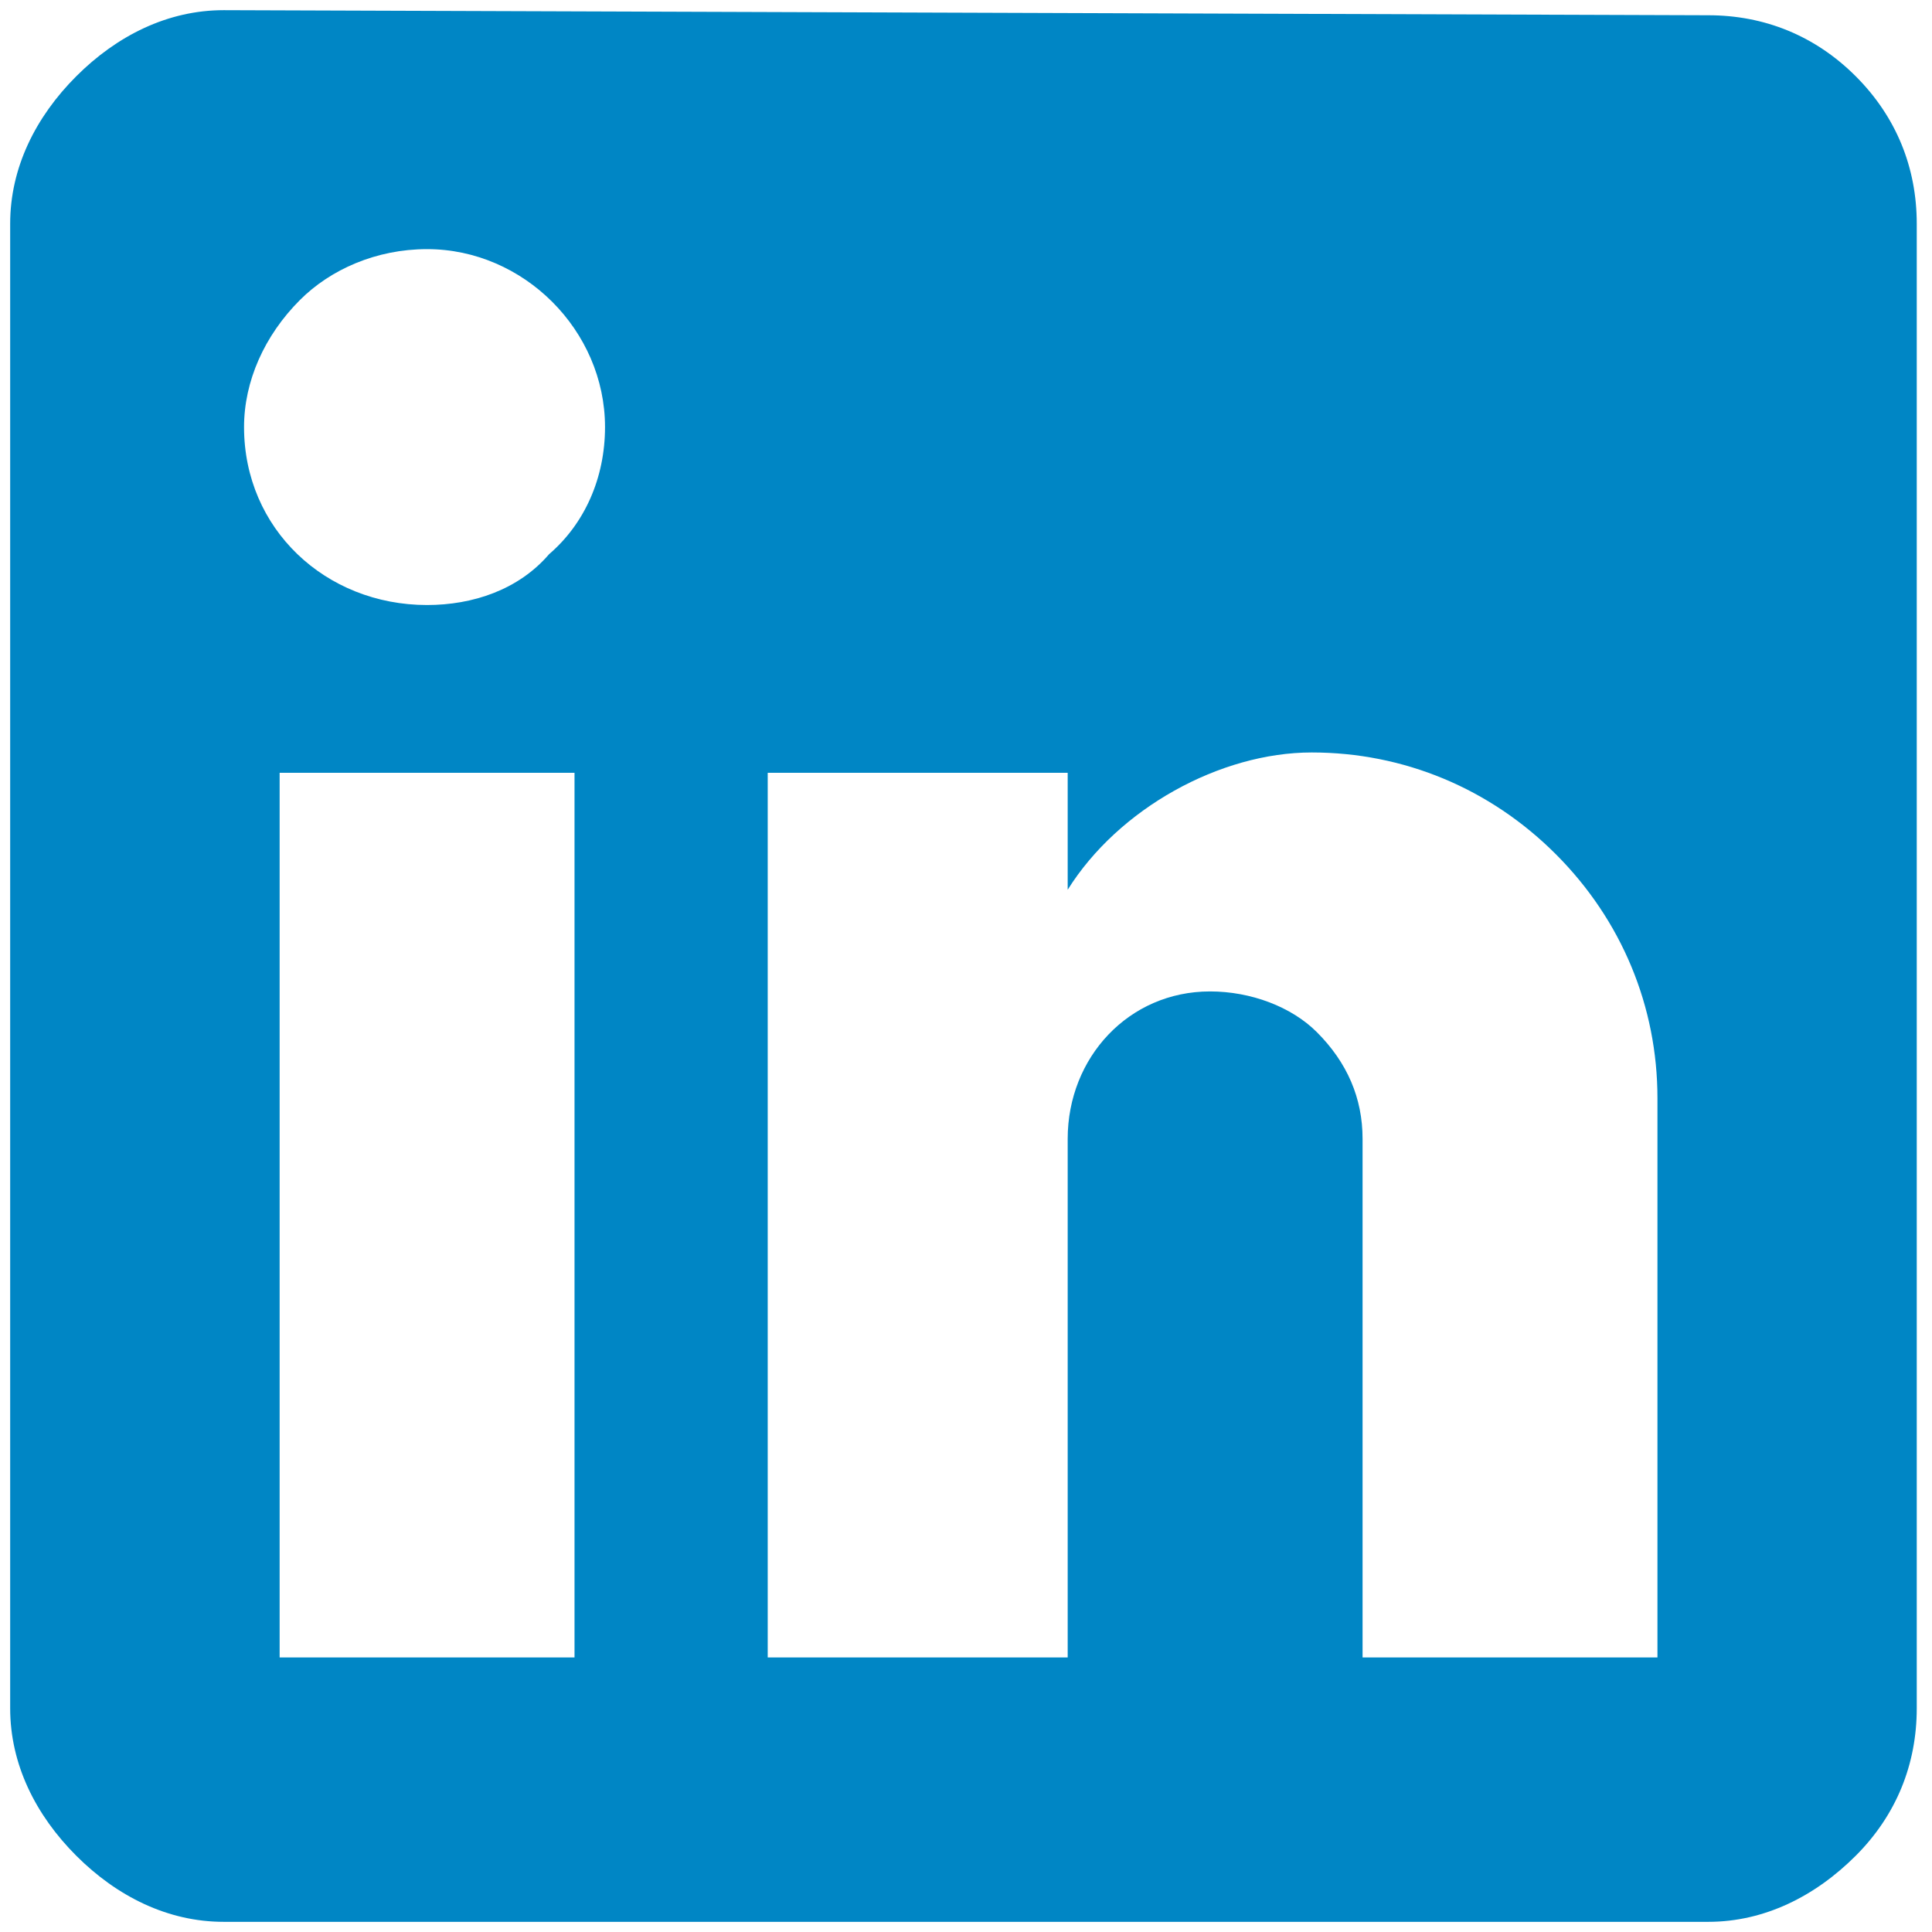 <svg version="1.2" xmlns="http://www.w3.org/2000/svg" viewBox="0 0 38 38" width="38" height="38">
	<title>mdi_linkedin</title>
	<style>
		.s0 { fill: #0086c5 } 
	</style>
	<path class="s0" d="m33.6 0.3c1.1 0 2.1 0.4 2.9 1.2 0.8 0.8 1.2 1.8 1.2 2.9v29.2c0 1.1-0.4 2.1-1.2 2.9-0.8 0.8-1.8 1.3-2.9 1.3h-29.2c-1.1 0-2.1-0.5-2.9-1.3-0.8-0.8-1.3-1.8-1.3-2.9v-29.2c0-1.1 0.5-2.1 1.3-2.9 0.8-0.8 1.8-1.3 2.9-1.3zm-1 32.3v-11c0-1.8-0.7-3.5-2-4.8-1.3-1.3-3-2-4.8-2-1.8 0-3.8 1.1-4.8 2.7v-2.3h-5.9v17.4h5.9v-10.2c0-1.6 1.2-2.9 2.8-2.9 0.8 0 1.6 0.3 2.1 0.8 0.6 0.6 0.9 1.3 0.9 2.1v10.2zm-24.2-20.7c0.9 0 1.8-0.3 2.4-1 0.7-0.6 1.1-1.5 1.1-2.5 0-1.9-1.6-3.5-3.5-3.5-1 0-1.9 0.4-2.5 1-0.7 0.7-1.1 1.6-1.1 2.5 0 2 1.6 3.5 3.6 3.5zm2.9 20.7v-17.4h-5.8v17.4z"/>
</svg>